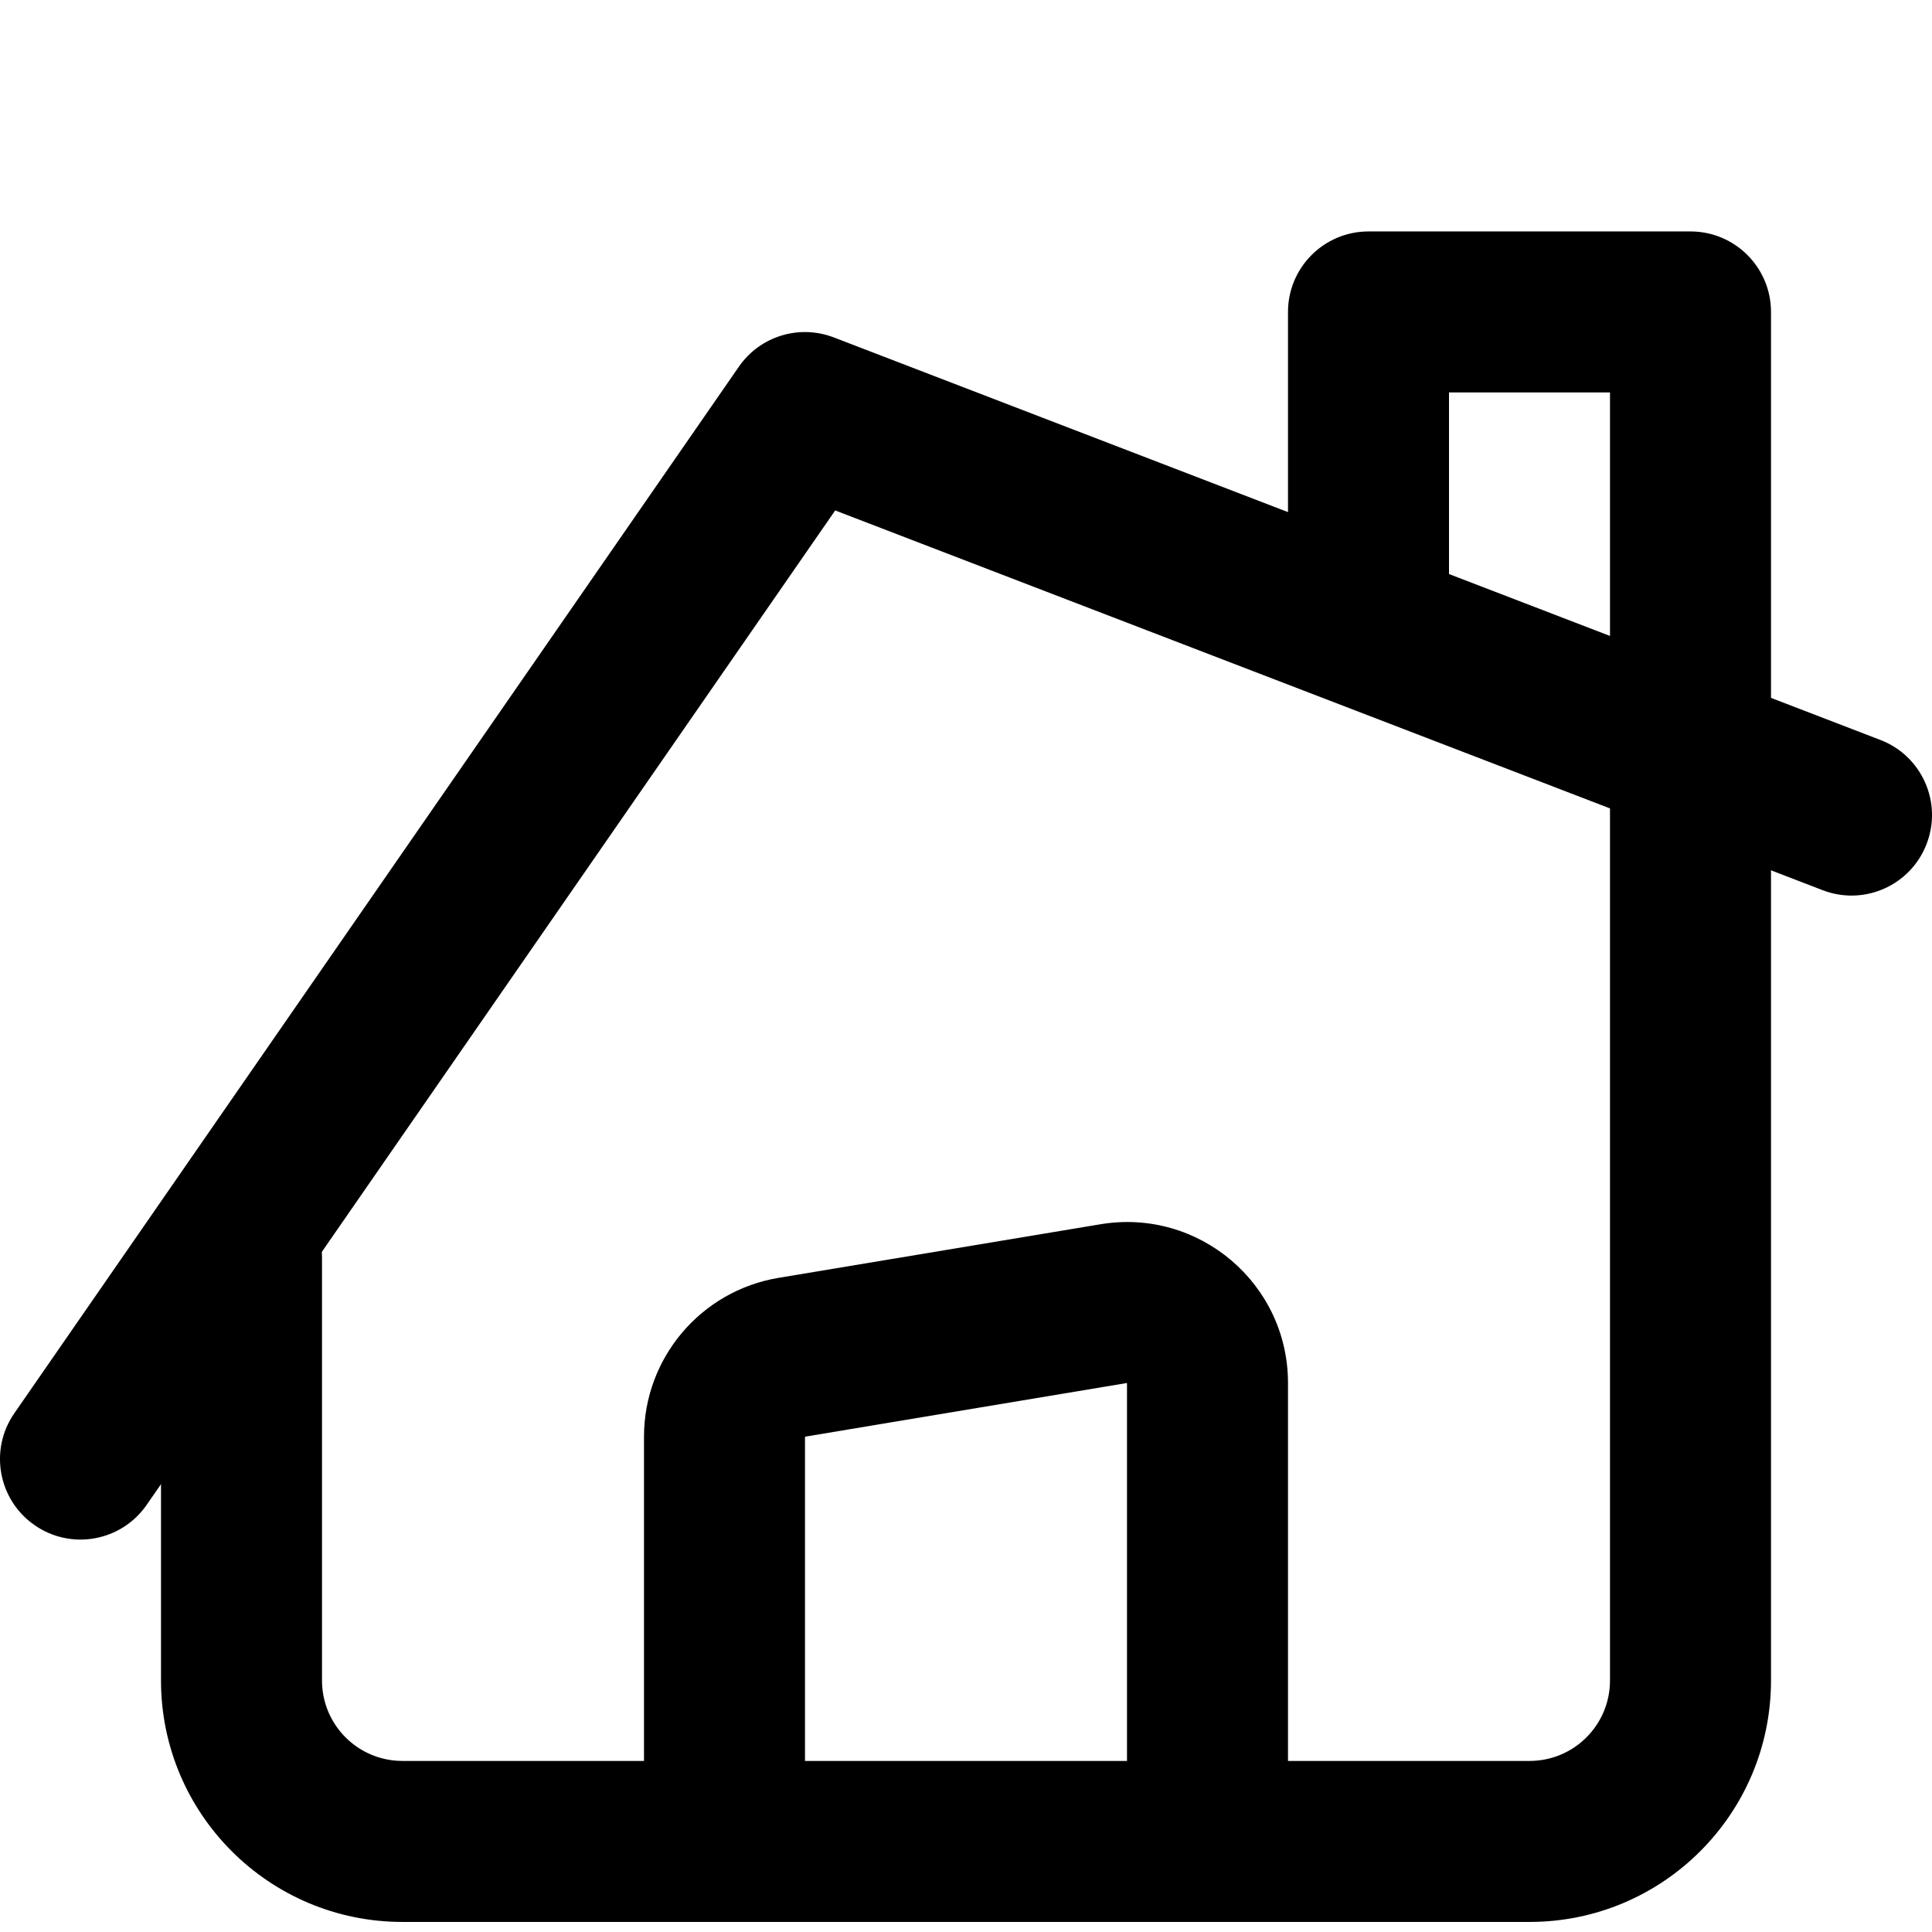 <svg
  width="100%"
  height="100%"
  viewBox="0 0 24 24"
  fill="none"
  xmlns="http://www.w3.org/2000/svg"
>
  <path
    fillRule="evenodd"
    clipRule="evenodd"
    d="M9.178 4.556C9.44 4.176 9.928 4.026 10.359 4.192L23.359 9.192C23.874 9.39 24.132 9.968 23.933 10.484C23.735 10.999 23.157 11.257 22.641 11.058L10.375 6.341L1.822 18.694C1.508 19.148 0.885 19.262 0.431 18.947C-0.023 18.633 -0.137 18.01 0.178 17.556L9.178 4.556Z"
    fill="currentColor"
  />
  <path
    fillRule="evenodd"
    clipRule="evenodd"
    d="M16 3.875C16 3.323 16.448 2.875 17 2.875H21C21.552 2.875 22 3.323 22 3.875V20.875C22 22.532 20.657 23.875 19 23.875H5C3.343 23.875 2 22.532 2 20.875V15.625C2 15.073 2.448 14.625 3 14.625C3.552 14.625 4 15.073 4 15.625V20.875C4 21.428 4.447 21.875 5 21.875H19C19.553 21.875 20 21.428 20 20.875V4.875H18V7.125C18 7.677 17.552 8.125 17 8.125C16.448 8.125 16 7.677 16 7.125V3.875Z"
    fill="currentColor"
  />
  <path
    fillRule="evenodd"
    clipRule="evenodd"
    d="M13.671 15.208C14.89 15.005 16 15.944 16 17.18V23H14L14 17.18L10 17.847V23H8V17.847C8 16.869 8.707 16.035 9.671 15.874L13.671 15.208Z"
    fill="currentColor"
  />
</svg>
